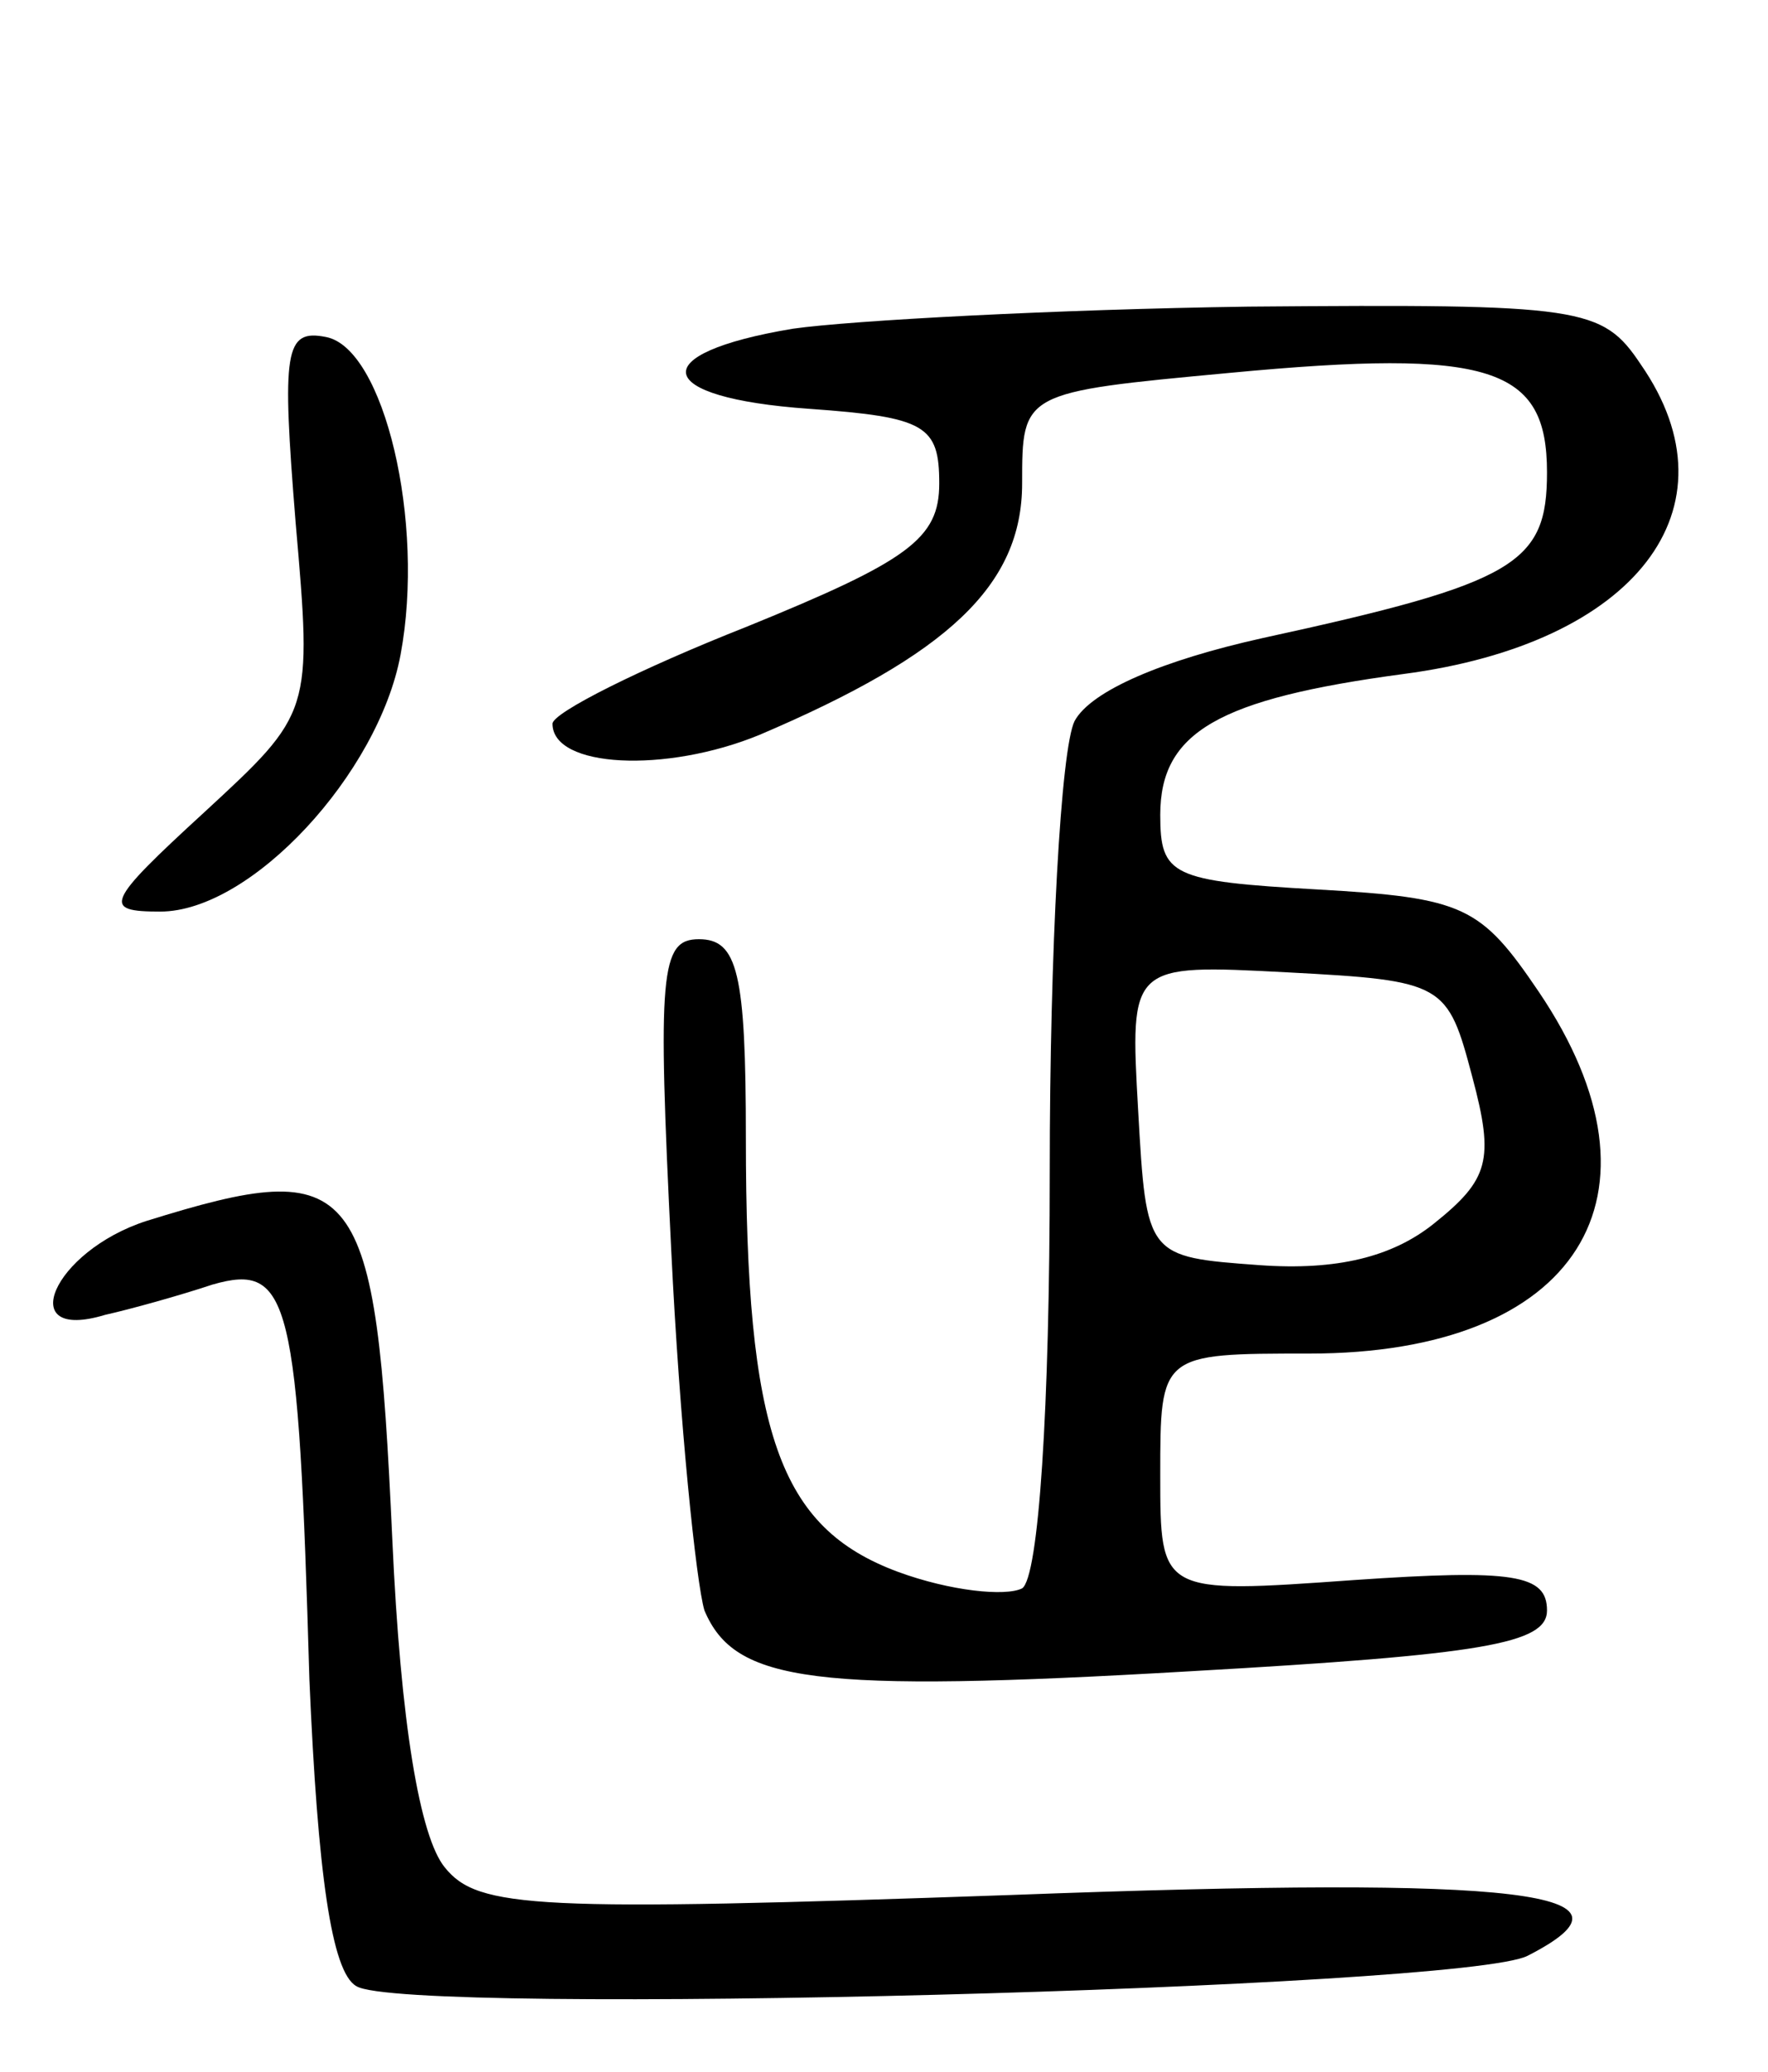 <svg version="1.0" xmlns="http://www.w3.org/2000/svg"
 width="64pt" height="75pt" viewBox="0 0 64 75"
 preserveAspectRatio="xMidYMid meet">
<g transform="translate(0,75) scale(0.1,-0.1)"
fill="#000000" stroke="none">
<path d="M287 631 c-54 -9 -51 -25 6 -29 42 -3 47 -6 47 -27 0 -20 -11 -28
-70 -52 -38 -15 -70 -31 -70 -35 0 -16 41 -18 75 -4 68 29 95 54 95 91 0 33 0
33 75 40 95 9 115 2 115 -36 0 -33 -11 -40 -103 -60 -36 -8 -62 -19 -68 -30
-5 -10 -9 -83 -9 -163 0 -86 -4 -147 -10 -151 -6 -3 -26 -1 -45 6 -43 16 -55
50 -55 157 0 60 -3 72 -17 72 -14 0 -15 -12 -10 -113 3 -62 9 -120 12 -130 11
-26 39 -30 176 -22 106 6 129 10 129 22 0 13 -12 15 -70 11 -70 -5 -70 -5 -70
38 0 44 0 44 54 44 97 0 133 57 83 131 -21 31 -27 34 -80 37 -53 3 -57 5 -57
27 0 30 21 42 88 51 84 11 122 60 86 112 -14 21 -21 22 -142 21 -70 -1 -144
-5 -165 -8z m246 -271 c8 -30 6 -37 -14 -53 -15 -12 -35 -17 -63 -15 -41 3
-41 3 -44 56 -3 53 -3 53 54 50 57 -3 58 -4 67 -38z"/>
<path d="M107 561 c6 -69 6 -69 -33 -105 -36 -33 -37 -36 -16 -36 33 0 79 50
87 93 9 48 -6 111 -27 115 -15 3 -16 -5 -11 -67z"/>
<path d="M53 308 c-34 -11 -48 -44 -15 -34 9 2 27 7 39 11 28 8 31 -5 35 -143
3 -70 8 -106 17 -111 17 -11 401 -1 424 11 45 23 0 29 -187 22 -172 -6 -193
-5 -205 10 -9 11 -16 52 -19 119 -6 131 -12 139 -89 115z"/>
</g>
</svg>
